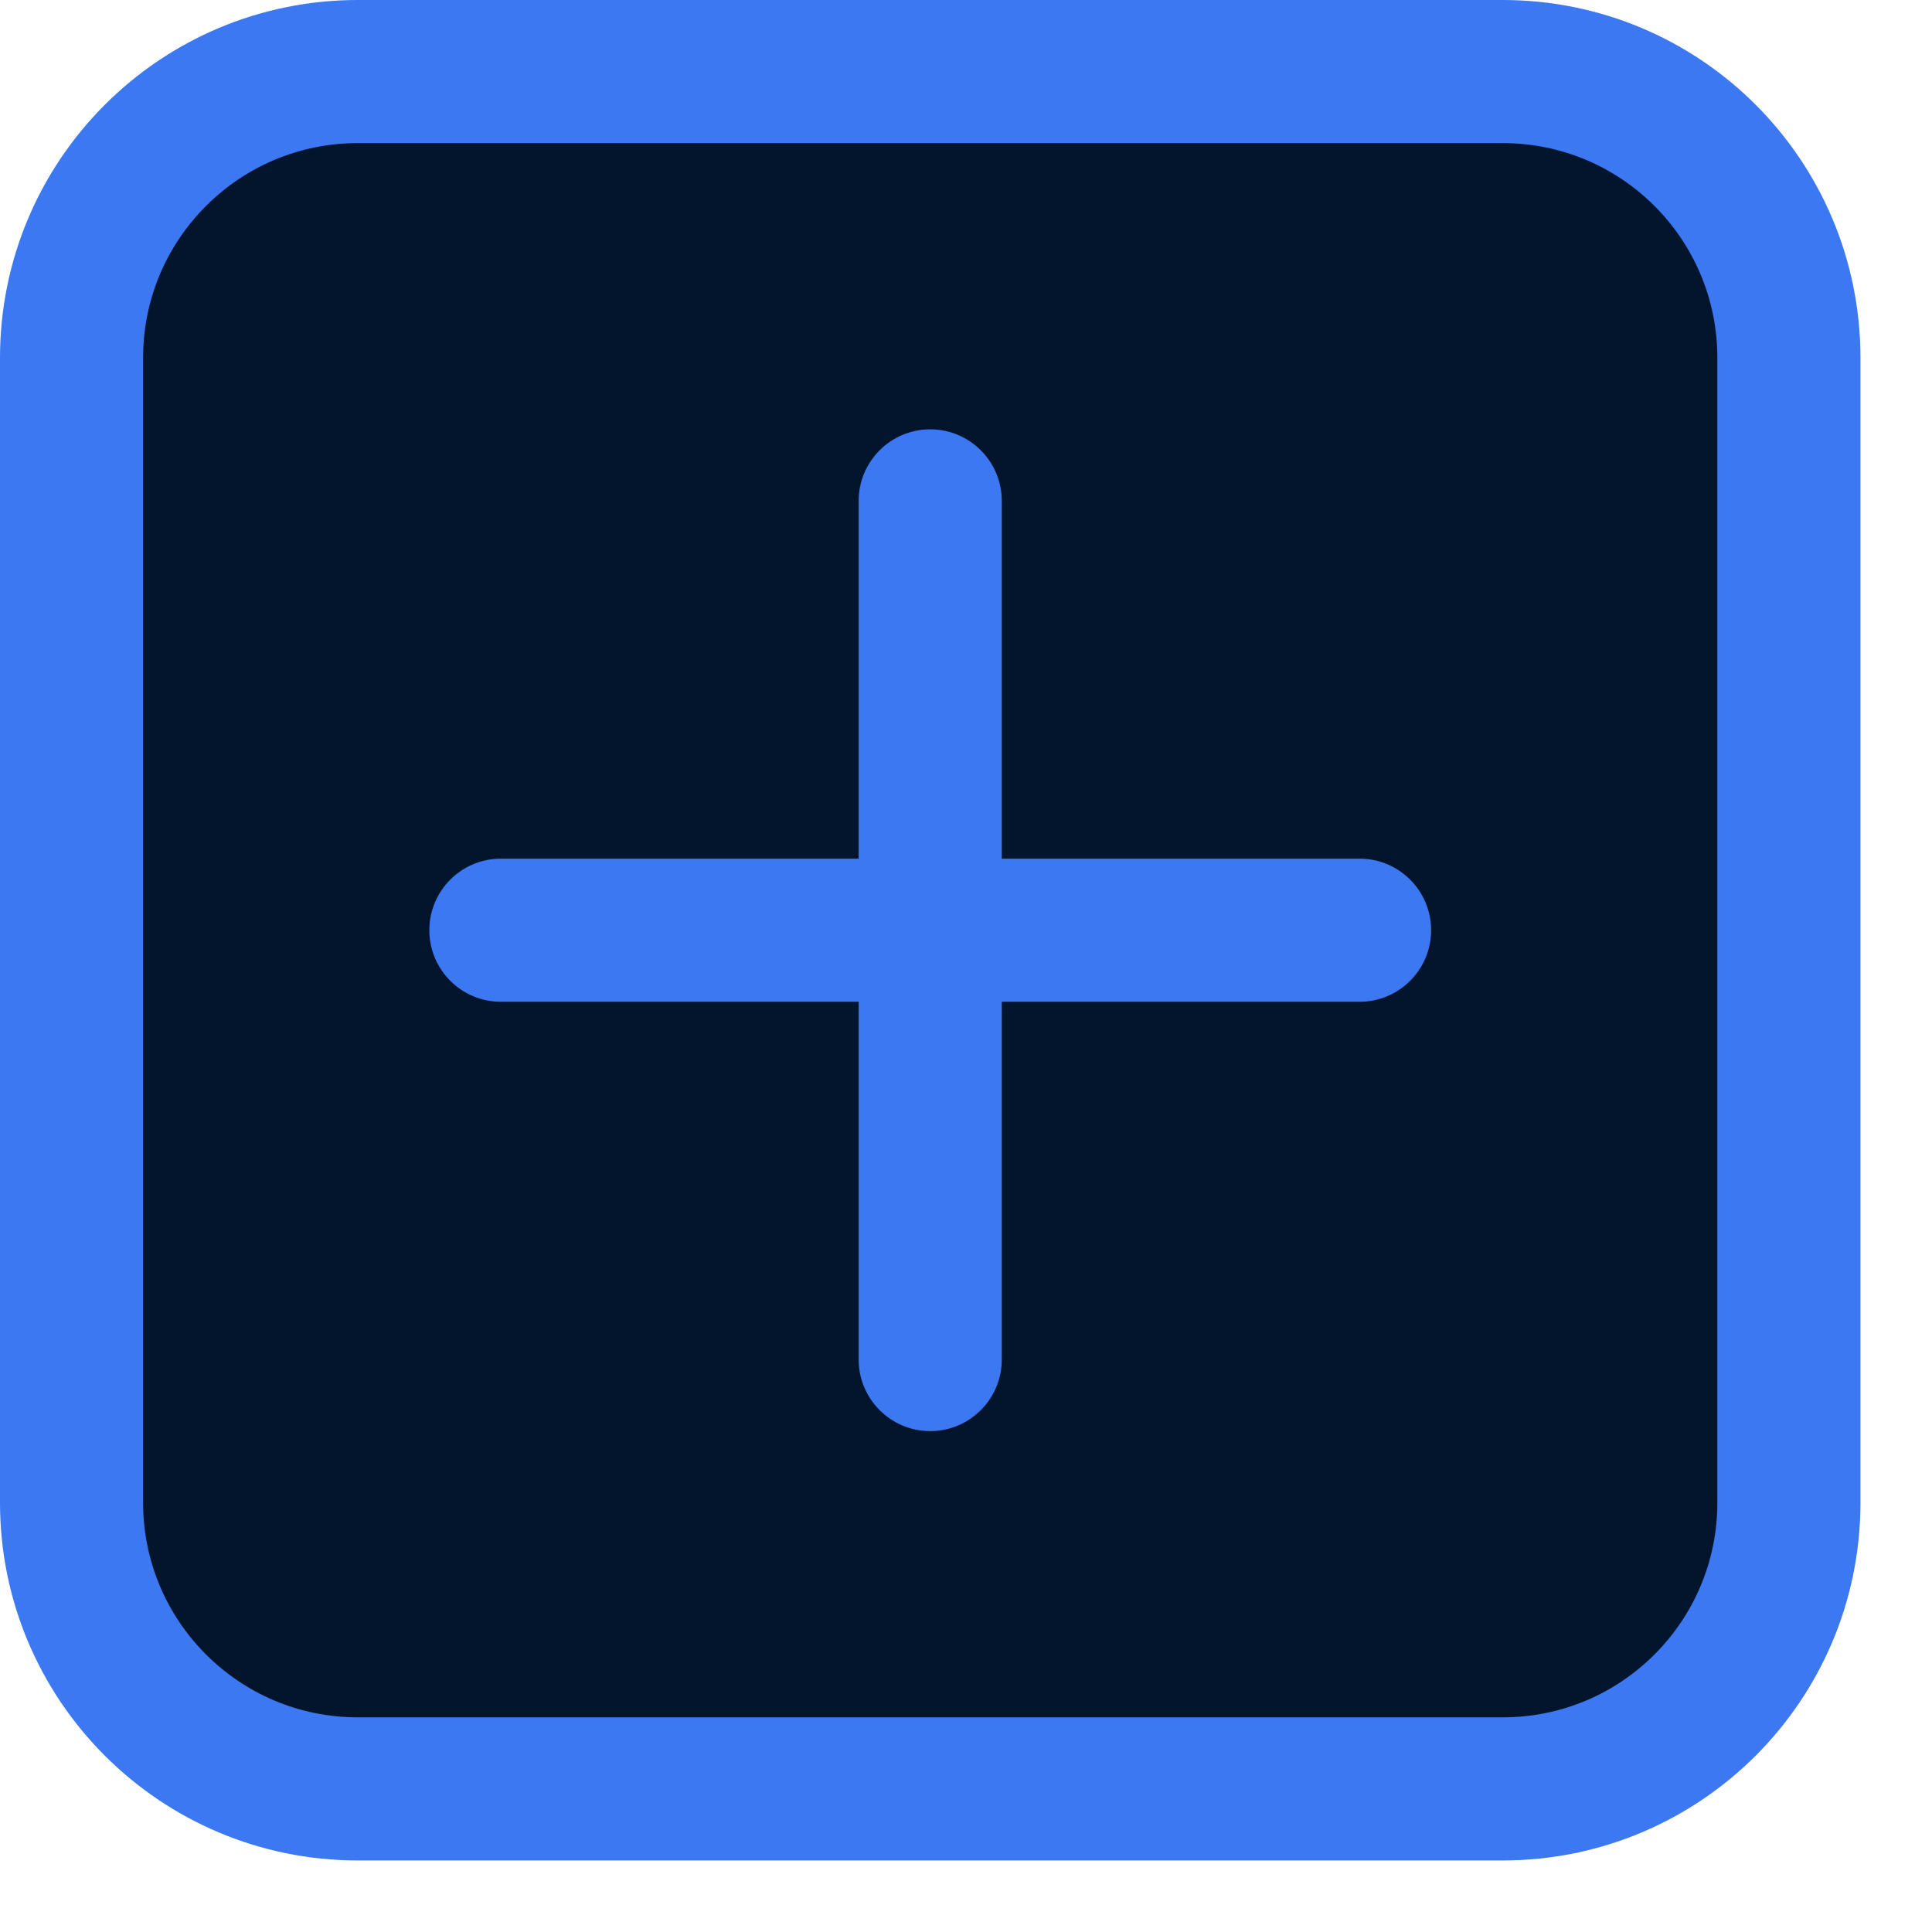 <svg  xmlns="http://www.w3.org/2000/svg" xmlns:xlink="http://www.w3.org/1999/xlink" width="13.5px" height="13.5px"><path fill-rule="evenodd"  stroke="rgb(59, 120, 242)" stroke-width="1px" stroke-linecap="butt" stroke-linejoin="miter" fill="rgb(3, 21, 44)" d="M2.500,0.500 L10.500,0.500 C11.605,0.500 12.500,1.395 12.500,2.500 L12.500,10.500 C12.500,11.605 11.605,12.500 10.500,12.500 L2.500,12.500 C1.396,12.500 0.500,11.605 0.500,10.500 L0.500,2.500 C0.500,1.395 1.396,0.500 2.500,0.500 Z"/><path fill-rule="evenodd"  fill="rgb(59, 120, 242)" d="M3.500,6.000 L9.500,6.000 C9.776,6.000 10.000,6.224 10.000,6.500 C10.000,6.776 9.776,7.000 9.500,7.000 L3.500,7.000 C3.224,7.000 3.000,6.776 3.000,6.500 C3.000,6.224 3.224,6.000 3.500,6.000 Z"/><path fill-rule="evenodd"  fill="rgb(59, 120, 242)" d="M6.500,3.000 C6.776,3.000 7.000,3.224 7.000,3.500 L7.000,9.500 C7.000,9.776 6.776,10.000 6.500,10.000 C6.224,10.000 6.000,9.776 6.000,9.500 L6.000,3.500 C6.000,3.224 6.224,3.000 6.500,3.000 Z"/></svg>